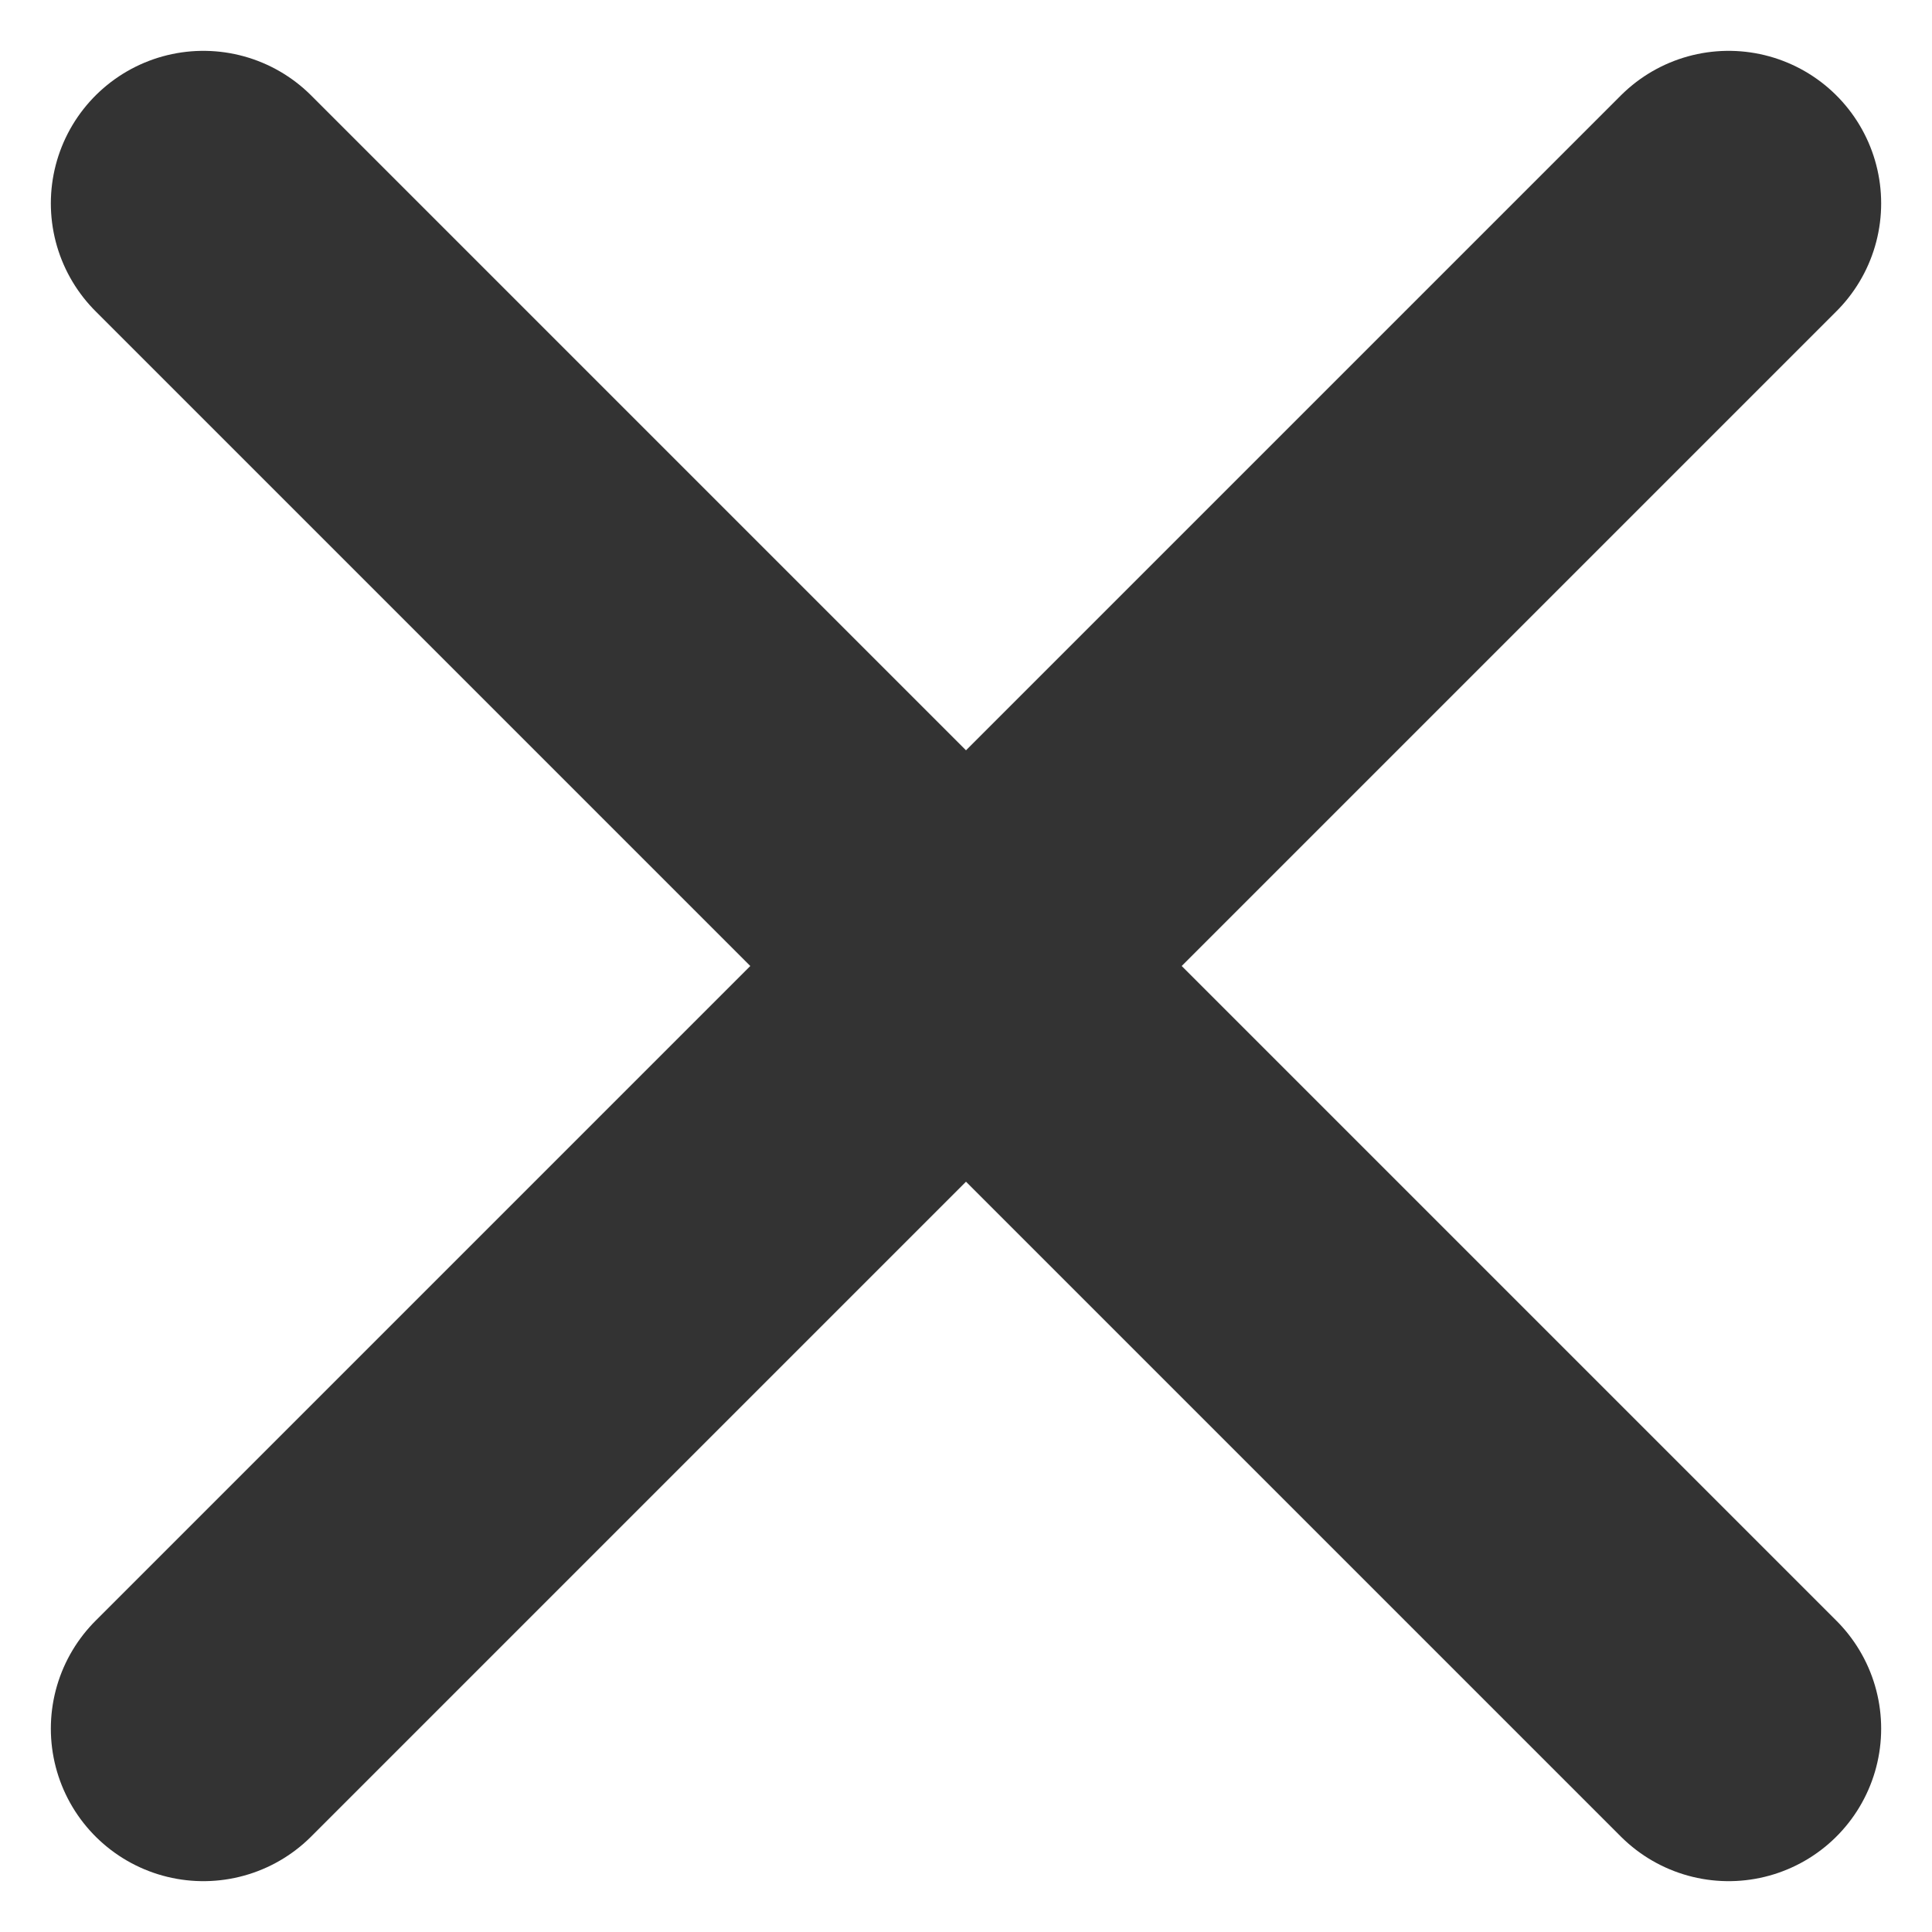 <svg width="19" height="19" viewBox="0 0 19 19" fill="none" xmlns="http://www.w3.org/2000/svg">
<path d="M2 2L9.5 9.5M17 17L9.5 9.5M9.5 9.5L2 17L17 2" stroke="#333333" stroke-width="3" stroke-linecap="round" stroke-linejoin="round"/>
</svg>
